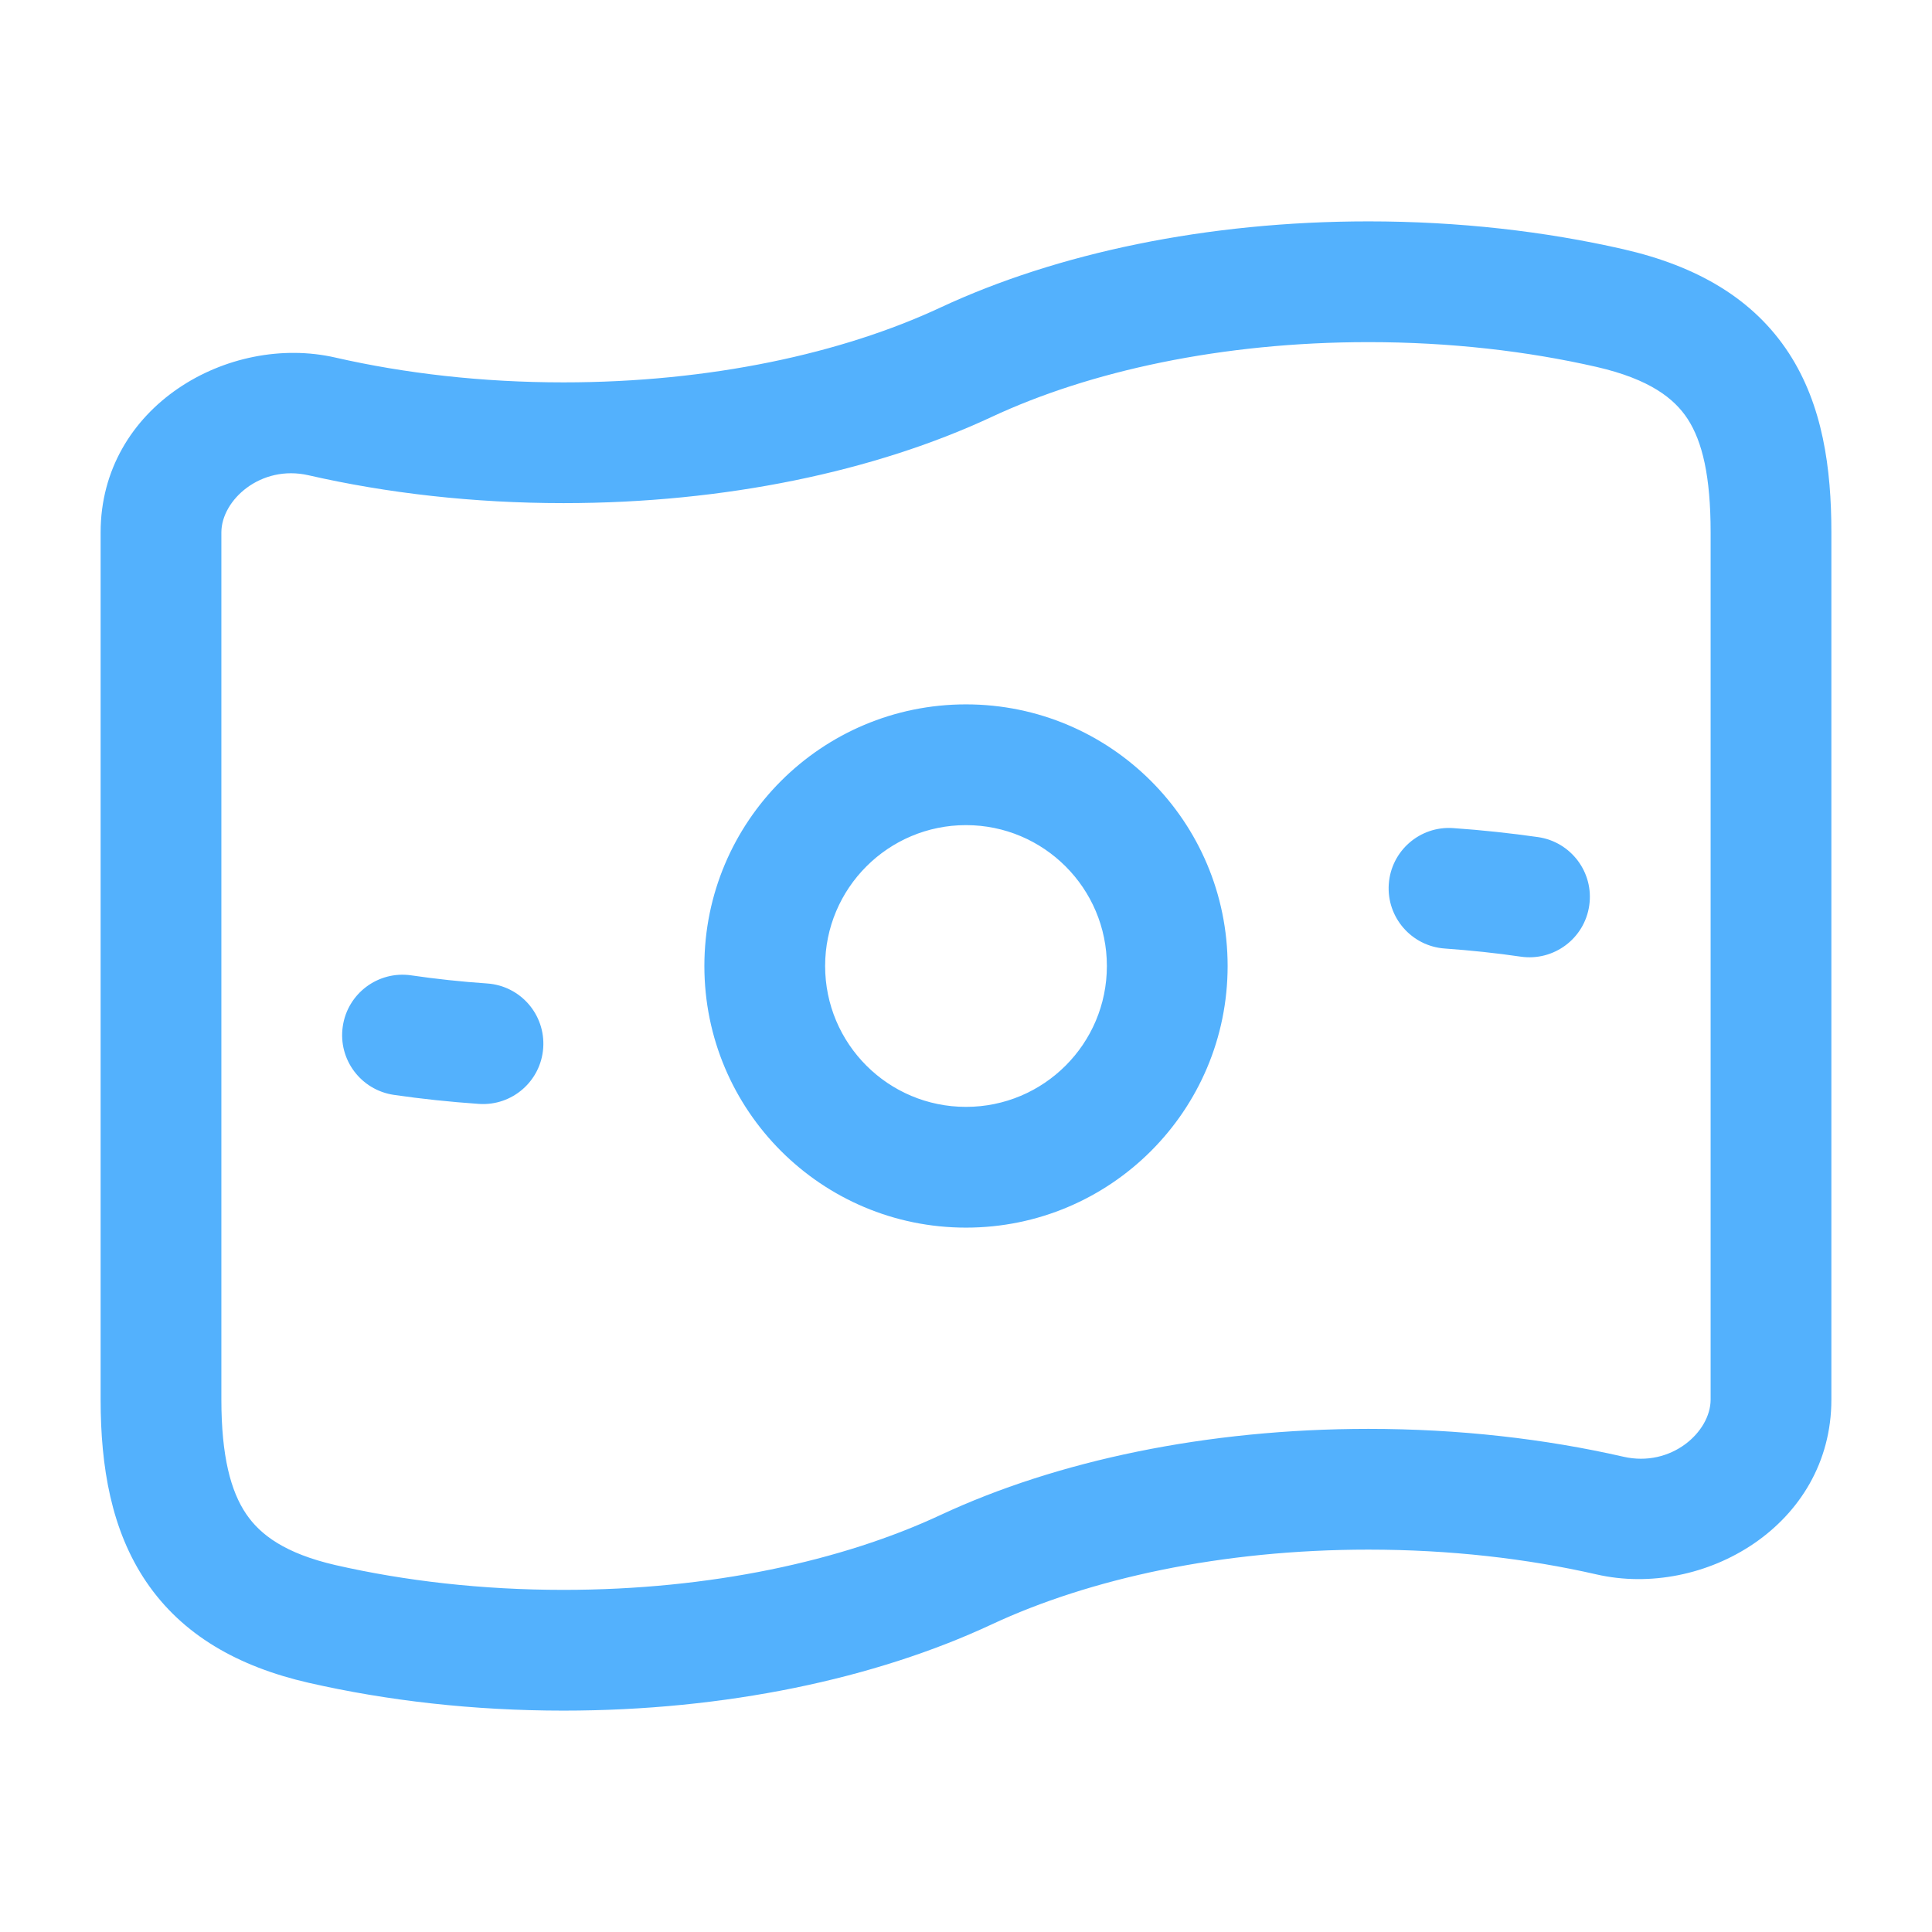 <svg width="24" height="24" viewBox="0 0 24 24" fill="none" xmlns="http://www.w3.org/2000/svg">
    <path d="M18.052 10.287C17.639 10.258 17.281 10.569 17.252 10.982C17.223 11.396 17.535 11.754 17.948 11.783L18.052 10.287ZM18.892 11.884C19.302 11.943 19.683 11.659 19.742 11.249C19.802 10.839 19.517 10.459 19.108 10.399L18.892 11.884ZM5.107 12.116C4.698 12.057 4.317 12.341 4.258 12.751C4.198 13.161 4.483 13.541 4.893 13.601L5.107 12.116ZM5.948 13.713C6.361 13.742 6.719 13.431 6.748 13.018C6.777 12.604 6.466 12.246 6.052 12.217L5.948 13.713ZM12 19.5L11.683 18.82L11.683 18.82L12 19.5ZM4 20.173L4.167 19.442H4.167L4 20.173ZM20 18.827L19.833 19.558L20 18.827ZM20 3.827L20.167 3.096L20.167 3.096L20 3.827ZM4 5.173L4.167 4.442L4 5.173ZM13.75 12C13.75 12.967 12.966 13.75 12 13.75V15.25C13.795 15.25 15.25 13.795 15.25 12H13.75ZM12 13.75C11.034 13.75 10.25 12.967 10.25 12H8.75C8.75 13.795 10.205 15.25 12 15.25V13.75ZM10.25 12C10.25 11.034 11.034 10.25 12 10.25V8.75C10.205 8.75 8.75 10.205 8.75 12H10.25ZM12 10.25C12.966 10.25 13.75 11.034 13.75 12H15.25C15.25 10.205 13.795 8.75 12 8.75V10.25ZM17.948 11.783C18.27 11.806 18.586 11.839 18.892 11.884L19.108 10.399C18.764 10.35 18.412 10.312 18.052 10.287L17.948 11.783ZM4.893 13.601C5.236 13.651 5.588 13.688 5.948 13.713L6.052 12.217C5.73 12.195 5.414 12.161 5.107 12.116L4.893 13.601ZM7 21.25C9.008 21.25 10.87 20.855 12.317 20.18L11.683 18.82C10.465 19.389 8.826 19.75 7 19.75V21.25ZM12.317 20.18C13.535 19.611 15.174 19.25 17 19.25V17.75C14.992 17.75 13.13 18.145 11.683 18.82L12.317 20.18ZM7 6.25C9.008 6.25 10.87 5.855 12.317 5.18L11.683 3.82C10.465 4.389 8.826 4.75 7 4.75V6.25ZM12.317 5.18C13.535 4.611 15.174 4.25 17 4.25V2.75C14.992 2.75 13.13 3.145 11.683 3.82L12.317 5.18ZM21.25 6.614V17.386H22.75V6.614H21.25ZM1.25 6.614V17.386H2.75V6.614H1.25ZM3.833 20.904C4.809 21.127 5.88 21.25 7 21.25V19.75C5.988 19.75 5.03 19.639 4.167 19.442L3.833 20.904ZM17 19.25C18.012 19.25 18.97 19.361 19.833 19.558L20.167 18.096C19.191 17.873 18.12 17.75 17 17.75V19.25ZM17 4.25C18.012 4.25 18.97 4.361 19.833 4.558L20.167 3.096C19.191 2.873 18.12 2.75 17 2.75V4.25ZM3.833 5.904C4.809 6.127 5.88 6.25 7 6.25V4.75C5.988 4.75 5.03 4.639 4.167 4.442L3.833 5.904ZM21.25 17.386C21.25 17.788 20.761 18.232 20.167 18.096L19.833 19.558C21.159 19.862 22.75 18.953 22.75 17.386H21.25ZM2.75 6.614C2.75 6.212 3.239 5.768 3.833 5.904L4.167 4.442C2.841 4.138 1.25 5.047 1.25 6.614H2.75ZM4.167 19.442C3.543 19.298 3.234 19.067 3.058 18.807C2.867 18.526 2.75 18.091 2.75 17.386H1.25C1.25 18.222 1.382 19.008 1.816 19.649C2.265 20.311 2.957 20.703 3.833 20.904L4.167 19.442ZM22.75 6.614C22.75 5.817 22.643 5.035 22.222 4.387C21.782 3.712 21.084 3.306 20.167 3.096L19.833 4.558C20.497 4.711 20.799 4.951 20.965 5.205C21.148 5.488 21.25 5.917 21.25 6.614H22.75Z" fill="#53B1FD"/>
</svg>
